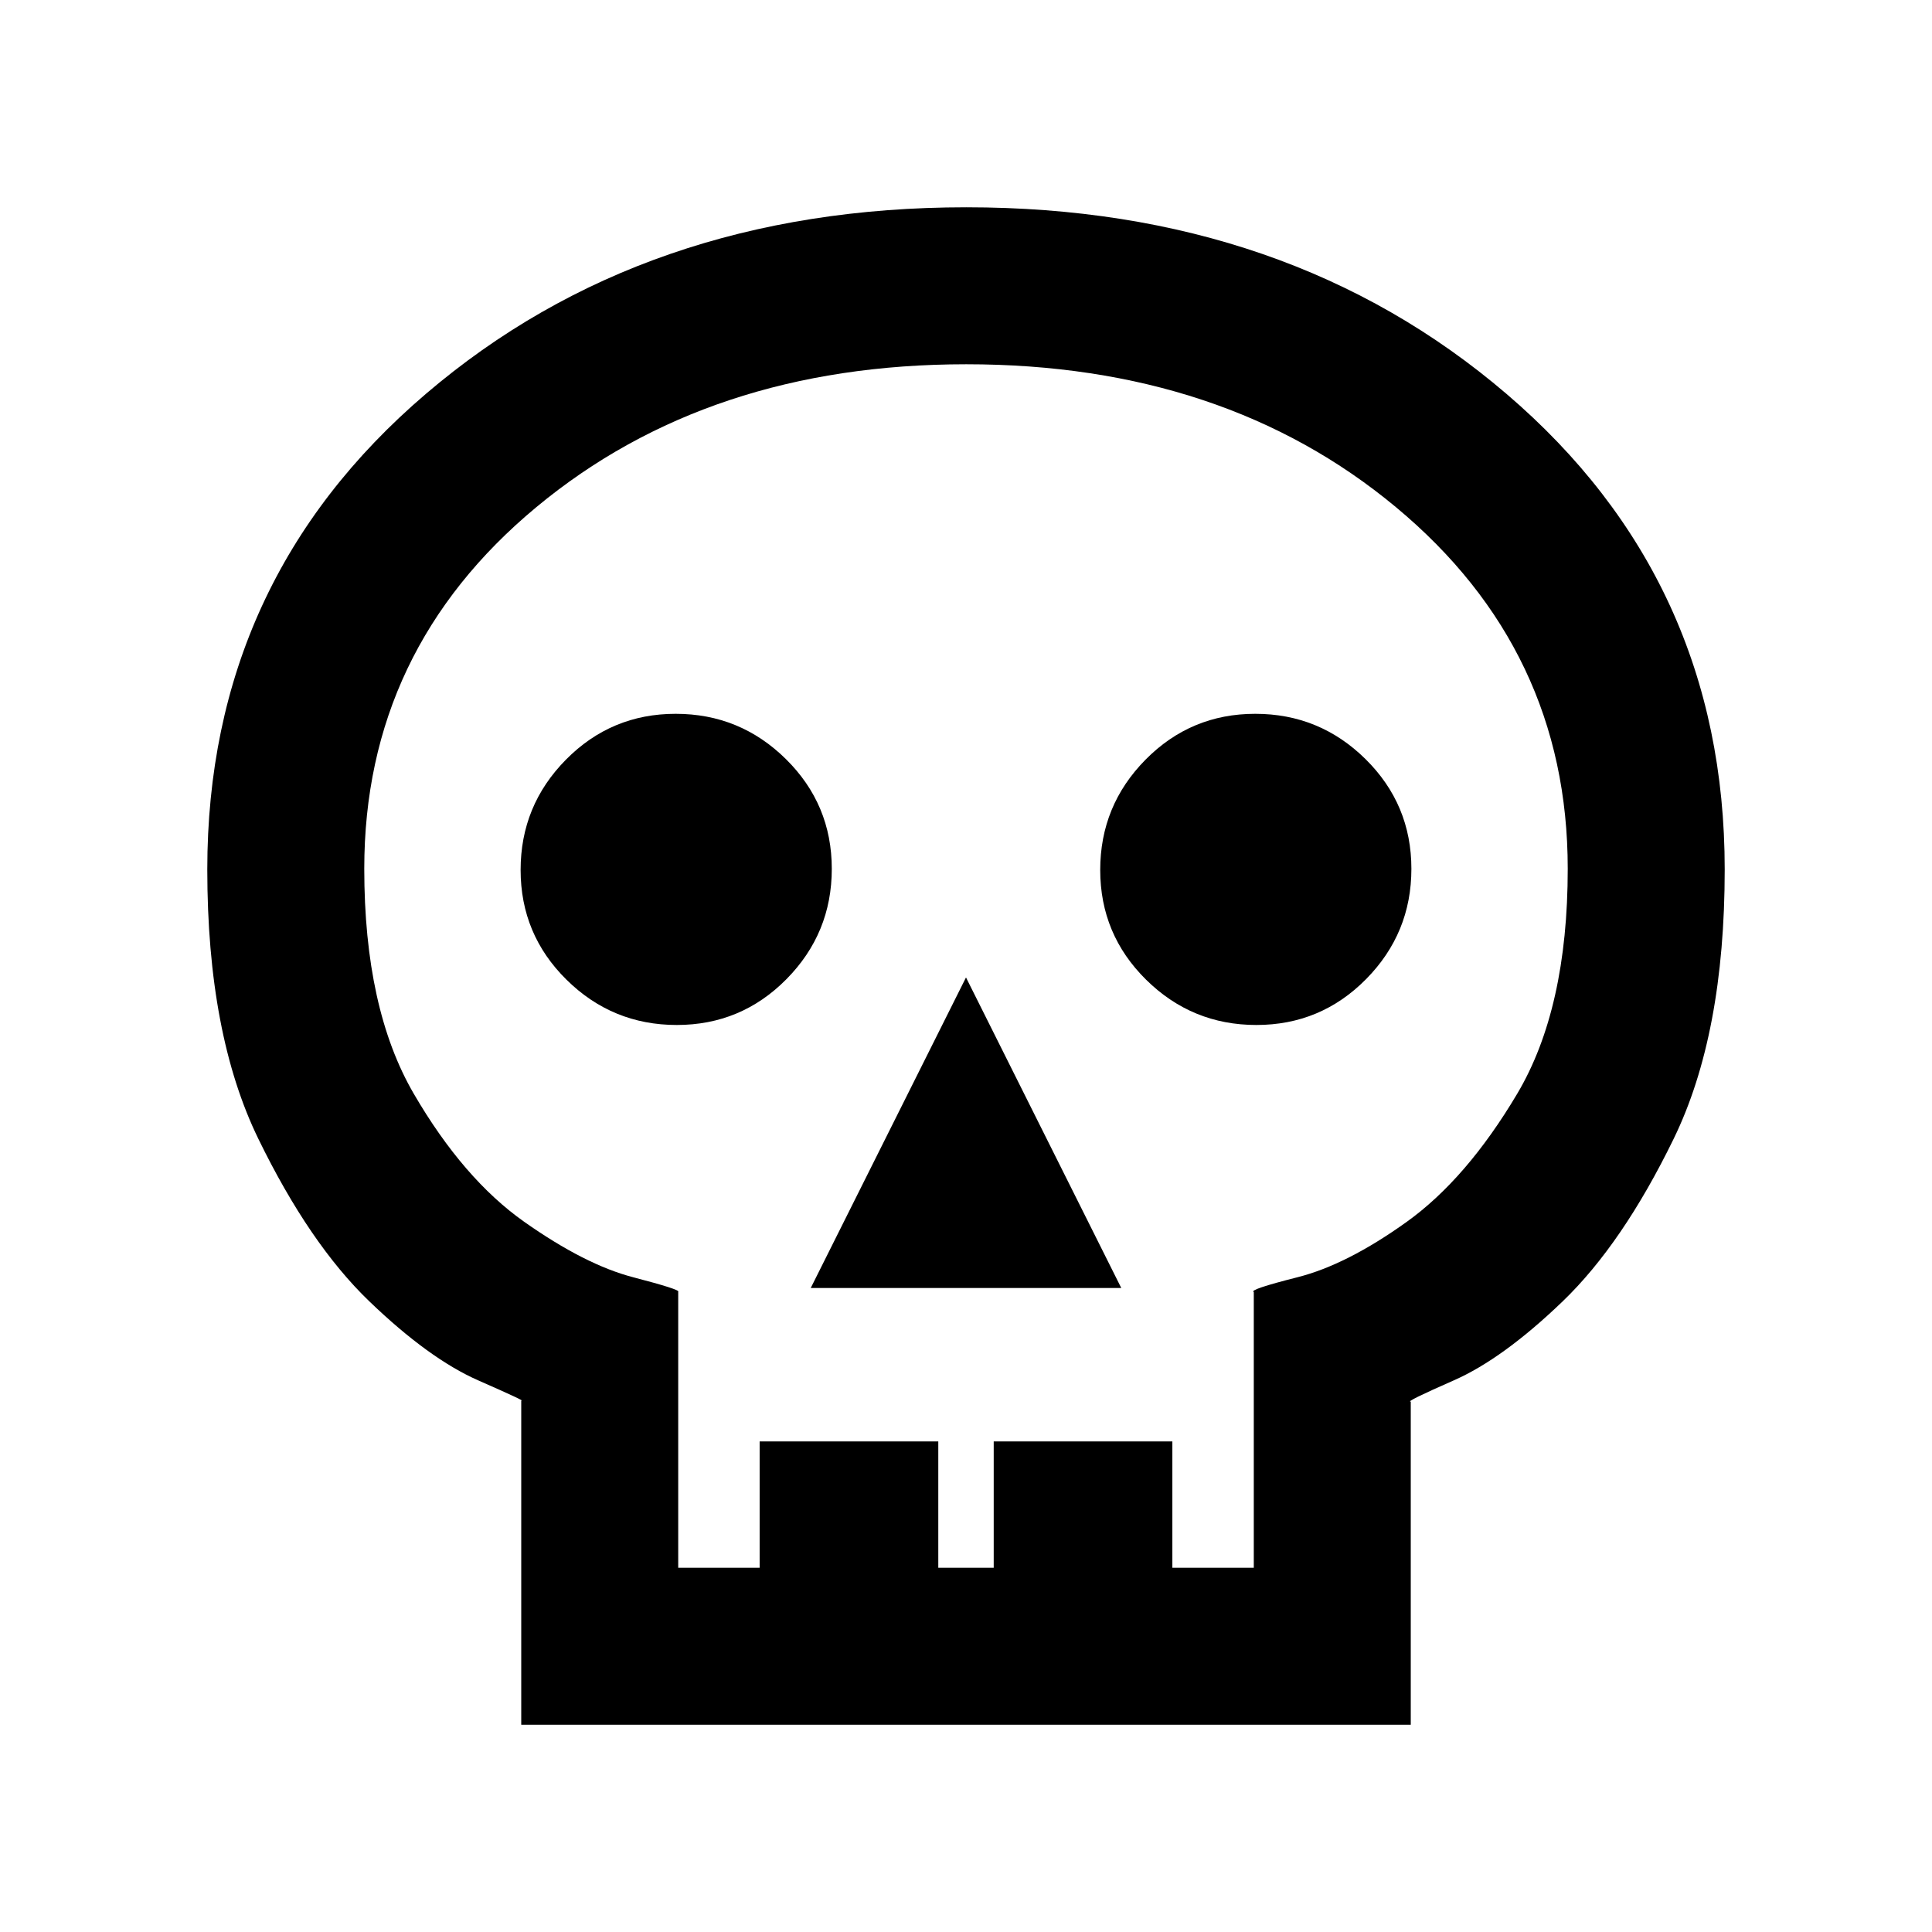 <svg xmlns="http://www.w3.org/2000/svg" height="20" viewBox="0 -960 960 960" width="20"><path d="M259-103v-161.08q3.16.77-21.34-10t-54.2-39.34q-29.69-28.58-55.07-80.66Q103-446.15 103-528q0-143.54 108.59-236.27Q320.17-857 480.16-857t268.42 92.73Q857-671.54 857-528q0 81.85-25.39 133.92-25.38 52.08-55.07 80.66-29.7 28.57-54.2 39.34-24.5 10.77-21.34 10.53V-103H259Zm78-78h40.46v-62.77h88.77V-181h27.54v-62.77h88.77V-181H623v-137q-2.77-1.15 21.73-7.35 24.5-6.19 54.25-27.51 29.75-21.33 54.89-63.62Q779-458.77 779-528.34 779-637 693.63-708t-213.5-71Q352-779 266.5-708T181-528.34q0 69.57 24.63 111.86 24.64 42.29 54.89 63.62 30.25 21.32 54.06 27.51 23.8 6.2 22.42 7.23V-181Zm65.85-139h154.3L480-474.31 402.85-320Zm-66.57-130.69q32.01 0 54.52-22.79 22.51-22.8 22.51-54.8 0-32.01-22.79-54.52-22.8-22.51-54.8-22.51-32.01 0-54.52 22.79-22.51 22.8-22.51 54.8 0 32.01 22.79 54.52 22.8 22.51 54.8 22.51Zm288 0q32.01 0 54.52-22.79 22.51-22.8 22.51-54.8 0-32.01-22.79-54.52-22.8-22.51-54.8-22.51-32.01 0-54.52 22.79-22.51 22.8-22.51 54.8 0 32.01 22.79 54.52 22.8 22.51 54.8 22.51ZM480-181Z"/></svg>